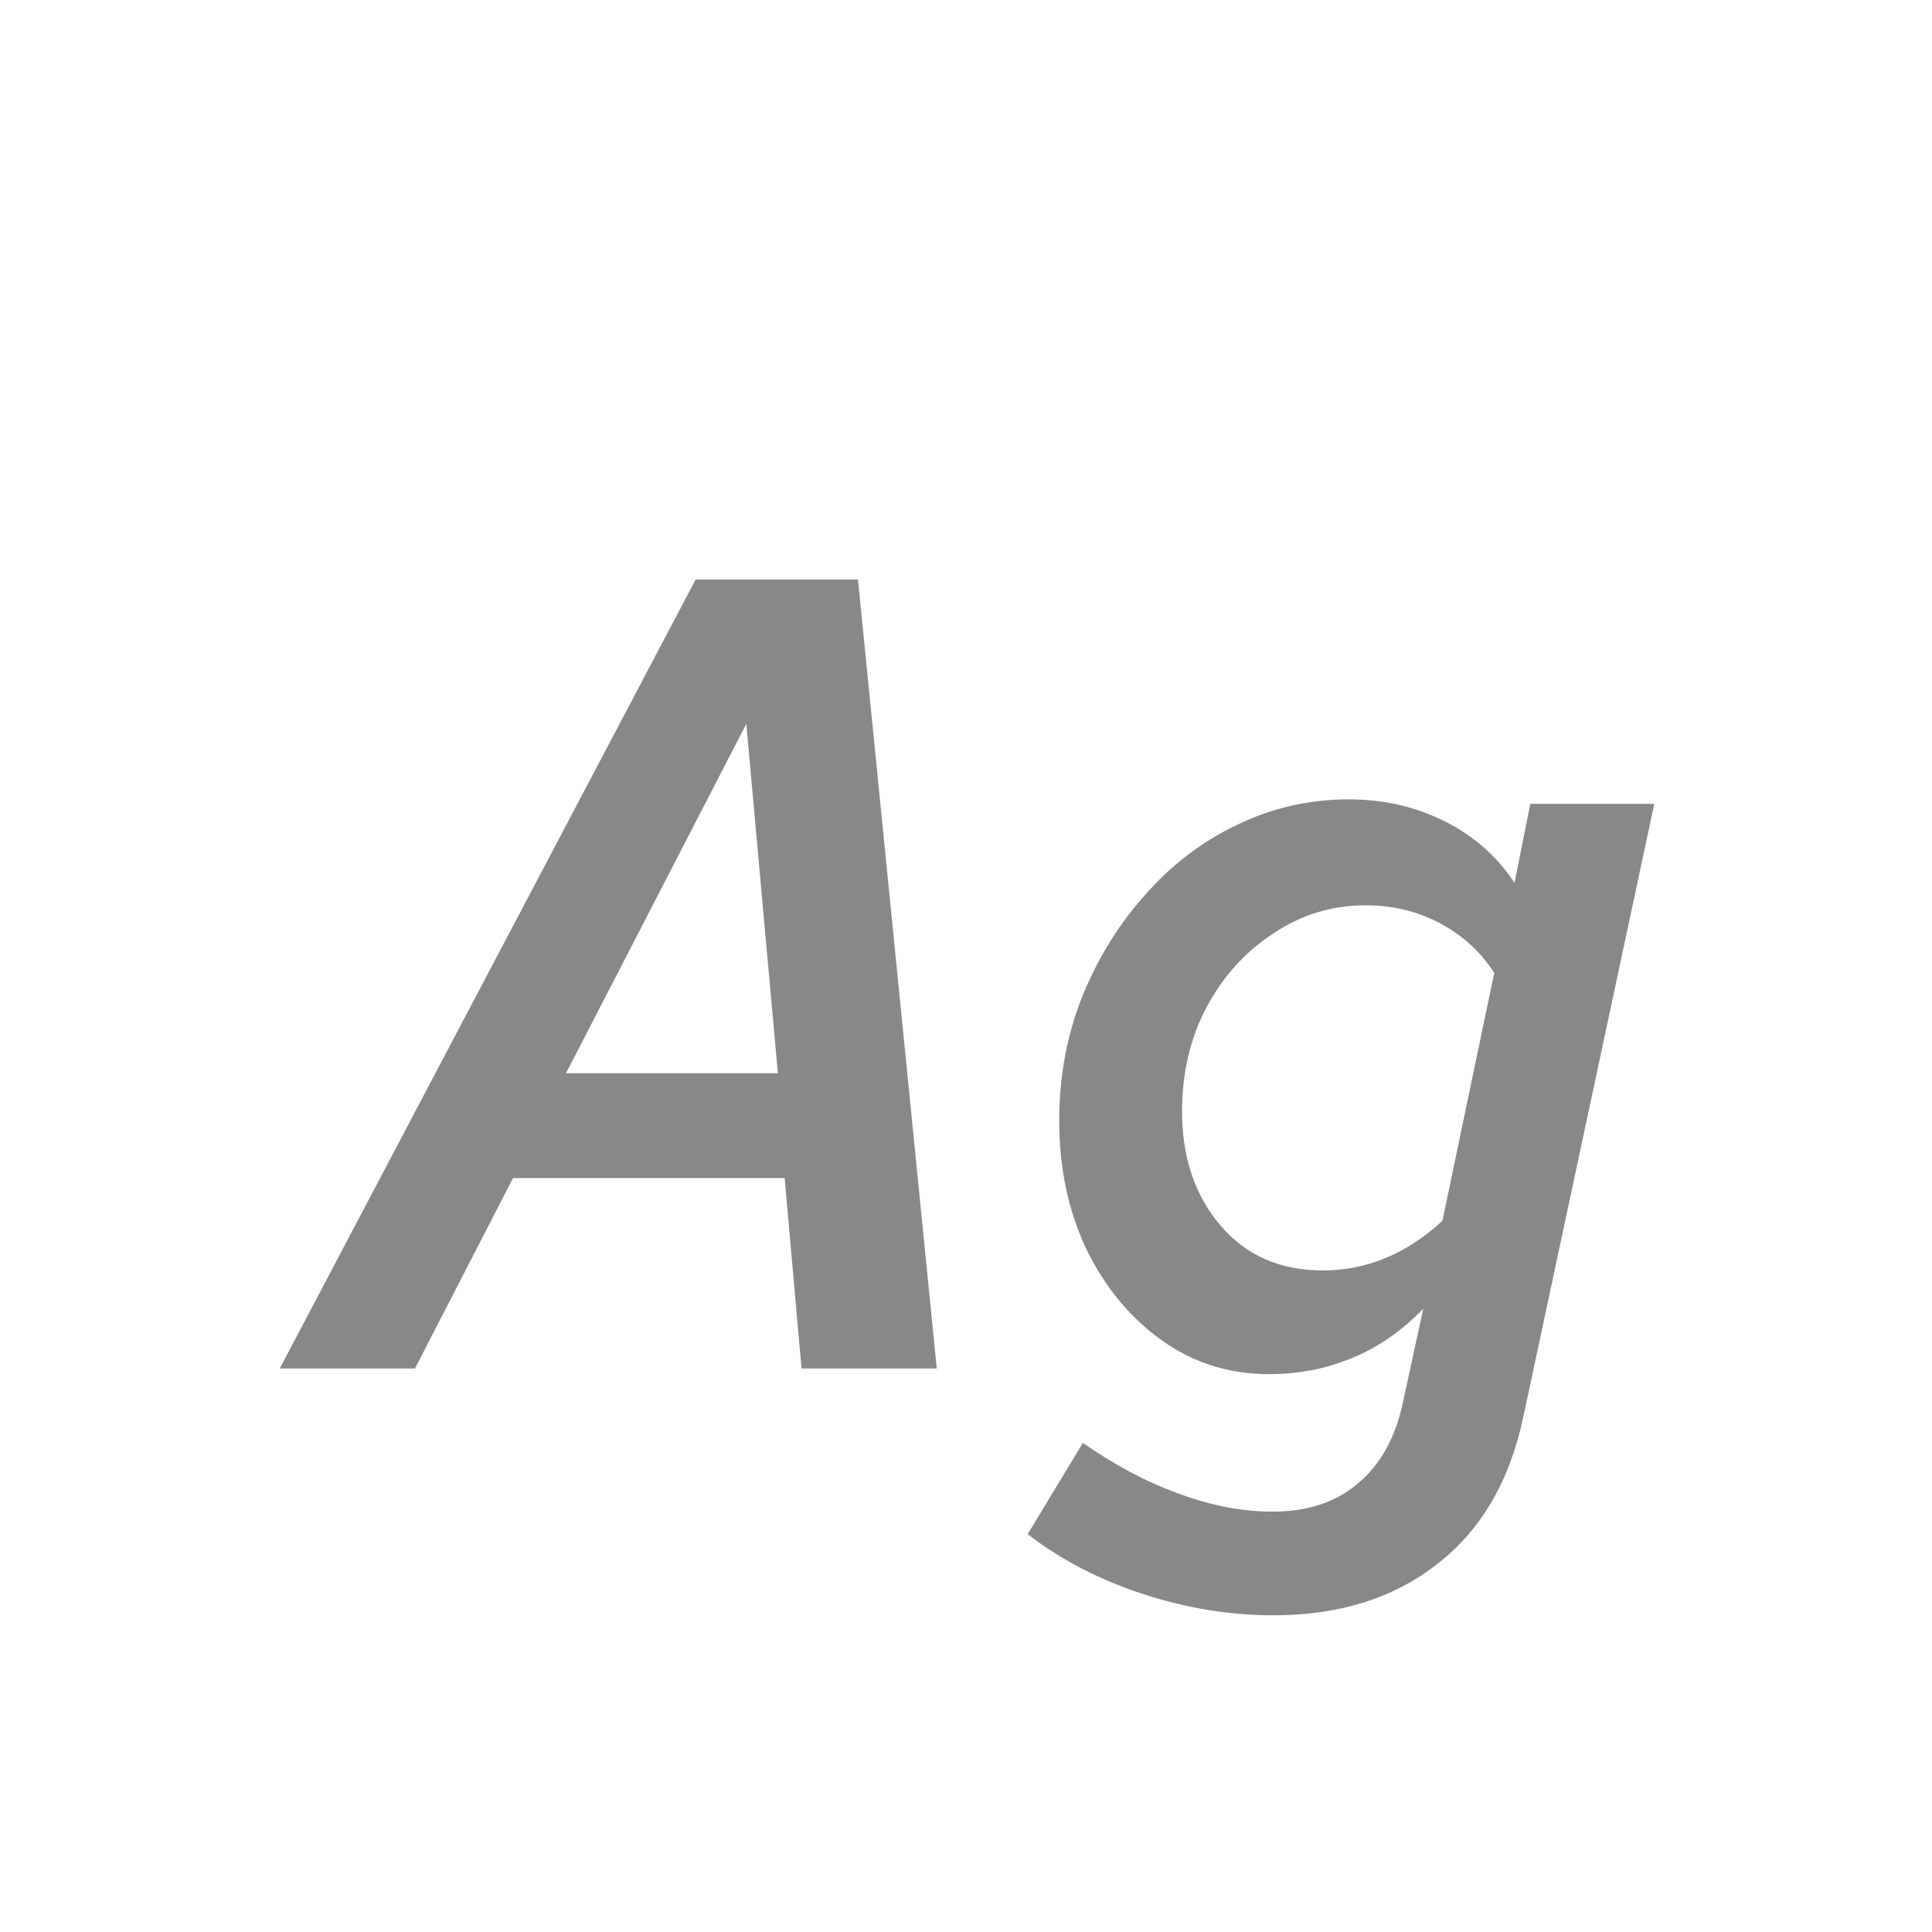 <svg width="24" height="24" viewBox="0 0 24 24" fill="none" xmlns="http://www.w3.org/2000/svg">
<path d="M3.475 17L8.641 7.2H10.658L11.637 17H9.957L9.747 14.634H6.373L5.155 17H3.475ZM7.031 13.332H9.663L9.271 8.992L7.031 13.332ZM15.818 20.066C15.277 20.066 14.735 19.977 14.194 19.8C13.653 19.623 13.177 19.375 12.766 19.058L13.452 17.924C13.853 18.204 14.25 18.414 14.642 18.554C15.043 18.703 15.431 18.778 15.804 18.778C16.243 18.778 16.597 18.661 16.868 18.428C17.148 18.195 17.335 17.859 17.428 17.42L17.68 16.258C17.409 16.538 17.111 16.743 16.784 16.874C16.467 17.005 16.126 17.07 15.762 17.07C15.267 17.07 14.824 16.93 14.432 16.65C14.04 16.37 13.727 15.992 13.494 15.516C13.27 15.04 13.158 14.508 13.158 13.92C13.158 13.379 13.251 12.87 13.438 12.394C13.634 11.909 13.895 11.484 14.222 11.12C14.549 10.747 14.927 10.457 15.356 10.252C15.795 10.037 16.261 9.93 16.756 9.93C17.185 9.93 17.577 10.019 17.932 10.196C18.296 10.373 18.59 10.63 18.814 10.966L19.01 9.986H20.55L18.926 17.588C18.758 18.391 18.403 19.002 17.862 19.422C17.321 19.851 16.639 20.066 15.818 20.066ZM16.434 15.782C16.975 15.782 17.47 15.577 17.918 15.166L18.562 12.086C18.394 11.825 18.17 11.619 17.89 11.47C17.61 11.321 17.302 11.246 16.966 11.246C16.546 11.246 16.163 11.363 15.818 11.596C15.473 11.82 15.197 12.123 14.992 12.506C14.787 12.889 14.684 13.323 14.684 13.808C14.684 14.377 14.843 14.849 15.16 15.222C15.477 15.595 15.902 15.782 16.434 15.782Z" fill="#888888"/>
</svg>
